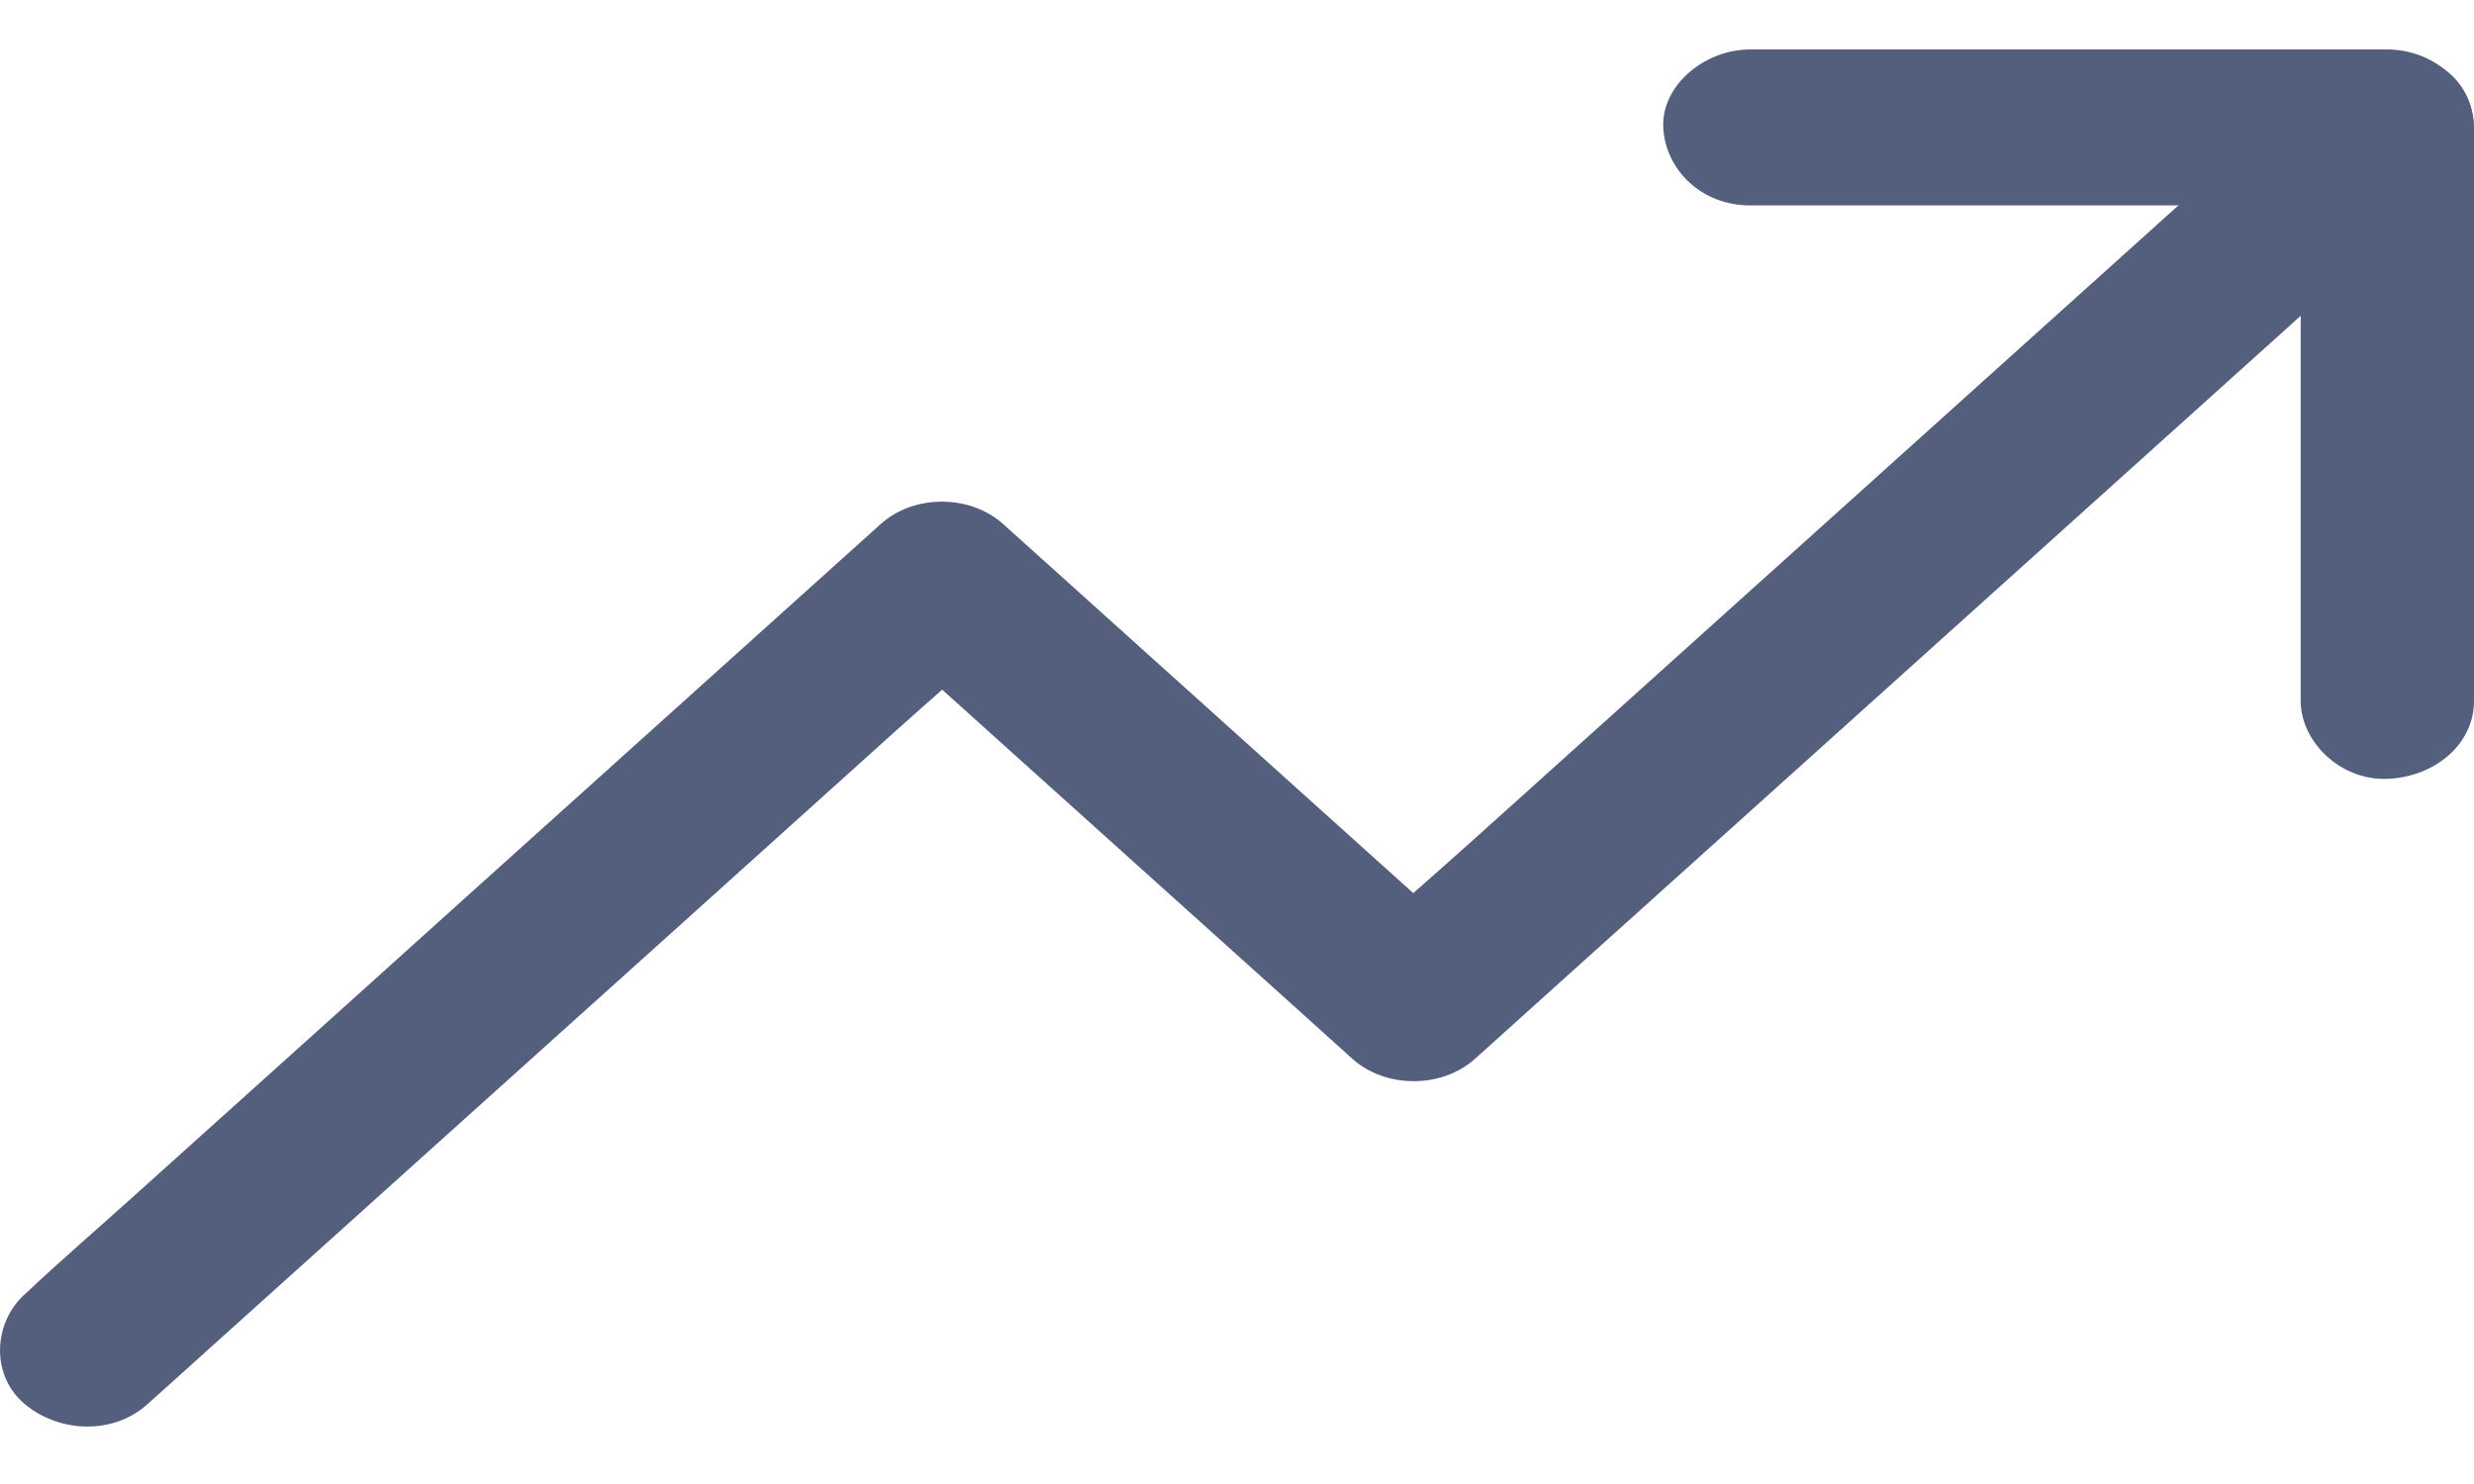 <svg width="20" height="12" viewBox="0 0 20 12" fill="none" xmlns="http://www.w3.org/2000/svg">
<path d="M1.192 11.355C1.423 11.147 1.652 10.941 1.883 10.733C2.432 10.239 2.983 9.743 3.532 9.249C4.2 8.648 4.868 8.047 5.534 7.448C6.108 6.931 6.683 6.414 7.257 5.896C7.537 5.644 7.827 5.398 8.098 5.14C8.103 5.136 8.105 5.133 8.11 5.129C7.78 5.129 7.449 5.129 7.119 5.129C7.549 5.516 7.979 5.903 8.409 6.29C9.093 6.905 9.777 7.521 10.464 8.139C10.62 8.28 10.777 8.421 10.933 8.562C11.202 8.803 11.655 8.803 11.924 8.562C12.185 8.326 12.449 8.089 12.711 7.853C13.334 7.292 13.96 6.729 14.584 6.168C15.345 5.482 16.104 4.799 16.866 4.114C17.517 3.527 18.171 2.939 18.823 2.352C19.143 2.064 19.467 1.783 19.78 1.491C19.785 1.486 19.79 1.482 19.794 1.478C20.054 1.245 20.072 0.816 19.794 0.587C19.514 0.356 19.08 0.337 18.804 0.587C18.543 0.822 18.279 1.06 18.017 1.295C17.393 1.856 16.767 2.42 16.144 2.981C15.383 3.666 14.623 4.349 13.862 5.035C13.21 5.621 12.556 6.21 11.905 6.796C11.585 7.084 11.256 7.364 10.947 7.658C10.943 7.662 10.938 7.666 10.933 7.671C11.263 7.671 11.594 7.671 11.924 7.671C11.494 7.284 11.064 6.897 10.634 6.51C9.95 5.894 9.266 5.278 8.579 4.66C8.423 4.52 8.266 4.379 8.11 4.238C7.841 3.996 7.388 3.996 7.119 4.238C6.888 4.446 6.659 4.652 6.428 4.86C5.879 5.354 5.328 5.85 4.779 6.344C4.111 6.945 3.443 7.546 2.778 8.146C2.203 8.663 1.629 9.18 1.054 9.697C0.774 9.949 0.486 10.197 0.213 10.454C0.209 10.458 0.206 10.46 0.202 10.464C-0.058 10.697 -0.076 11.126 0.202 11.355C0.479 11.586 0.914 11.605 1.192 11.355Z" fill="#545F7D"/>
<path d="M14.147 1.661C14.726 1.661 15.305 1.661 15.885 1.661C16.809 1.661 17.732 1.661 18.657 1.661C18.872 1.661 19.084 1.661 19.299 1.661C19.066 1.451 18.832 1.241 18.599 1.031C18.599 1.552 18.599 2.073 18.599 2.594C18.599 3.427 18.599 4.257 18.599 5.09C18.599 5.283 18.599 5.474 18.599 5.668C18.599 5.998 18.921 6.313 19.299 6.298C19.68 6.283 20 6.021 20 5.668C20 5.146 20 4.625 20 4.104C20 3.271 20 2.441 20 1.609C20 1.415 20 1.224 20 1.031C20 0.69 19.68 0.4 19.299 0.4C18.72 0.4 18.141 0.4 17.562 0.4C16.637 0.4 15.714 0.4 14.789 0.4C14.574 0.4 14.362 0.4 14.147 0.4C13.78 0.4 13.43 0.69 13.446 1.031C13.463 1.373 13.755 1.661 14.147 1.661Z" fill="#545F7D"/>
</svg>
